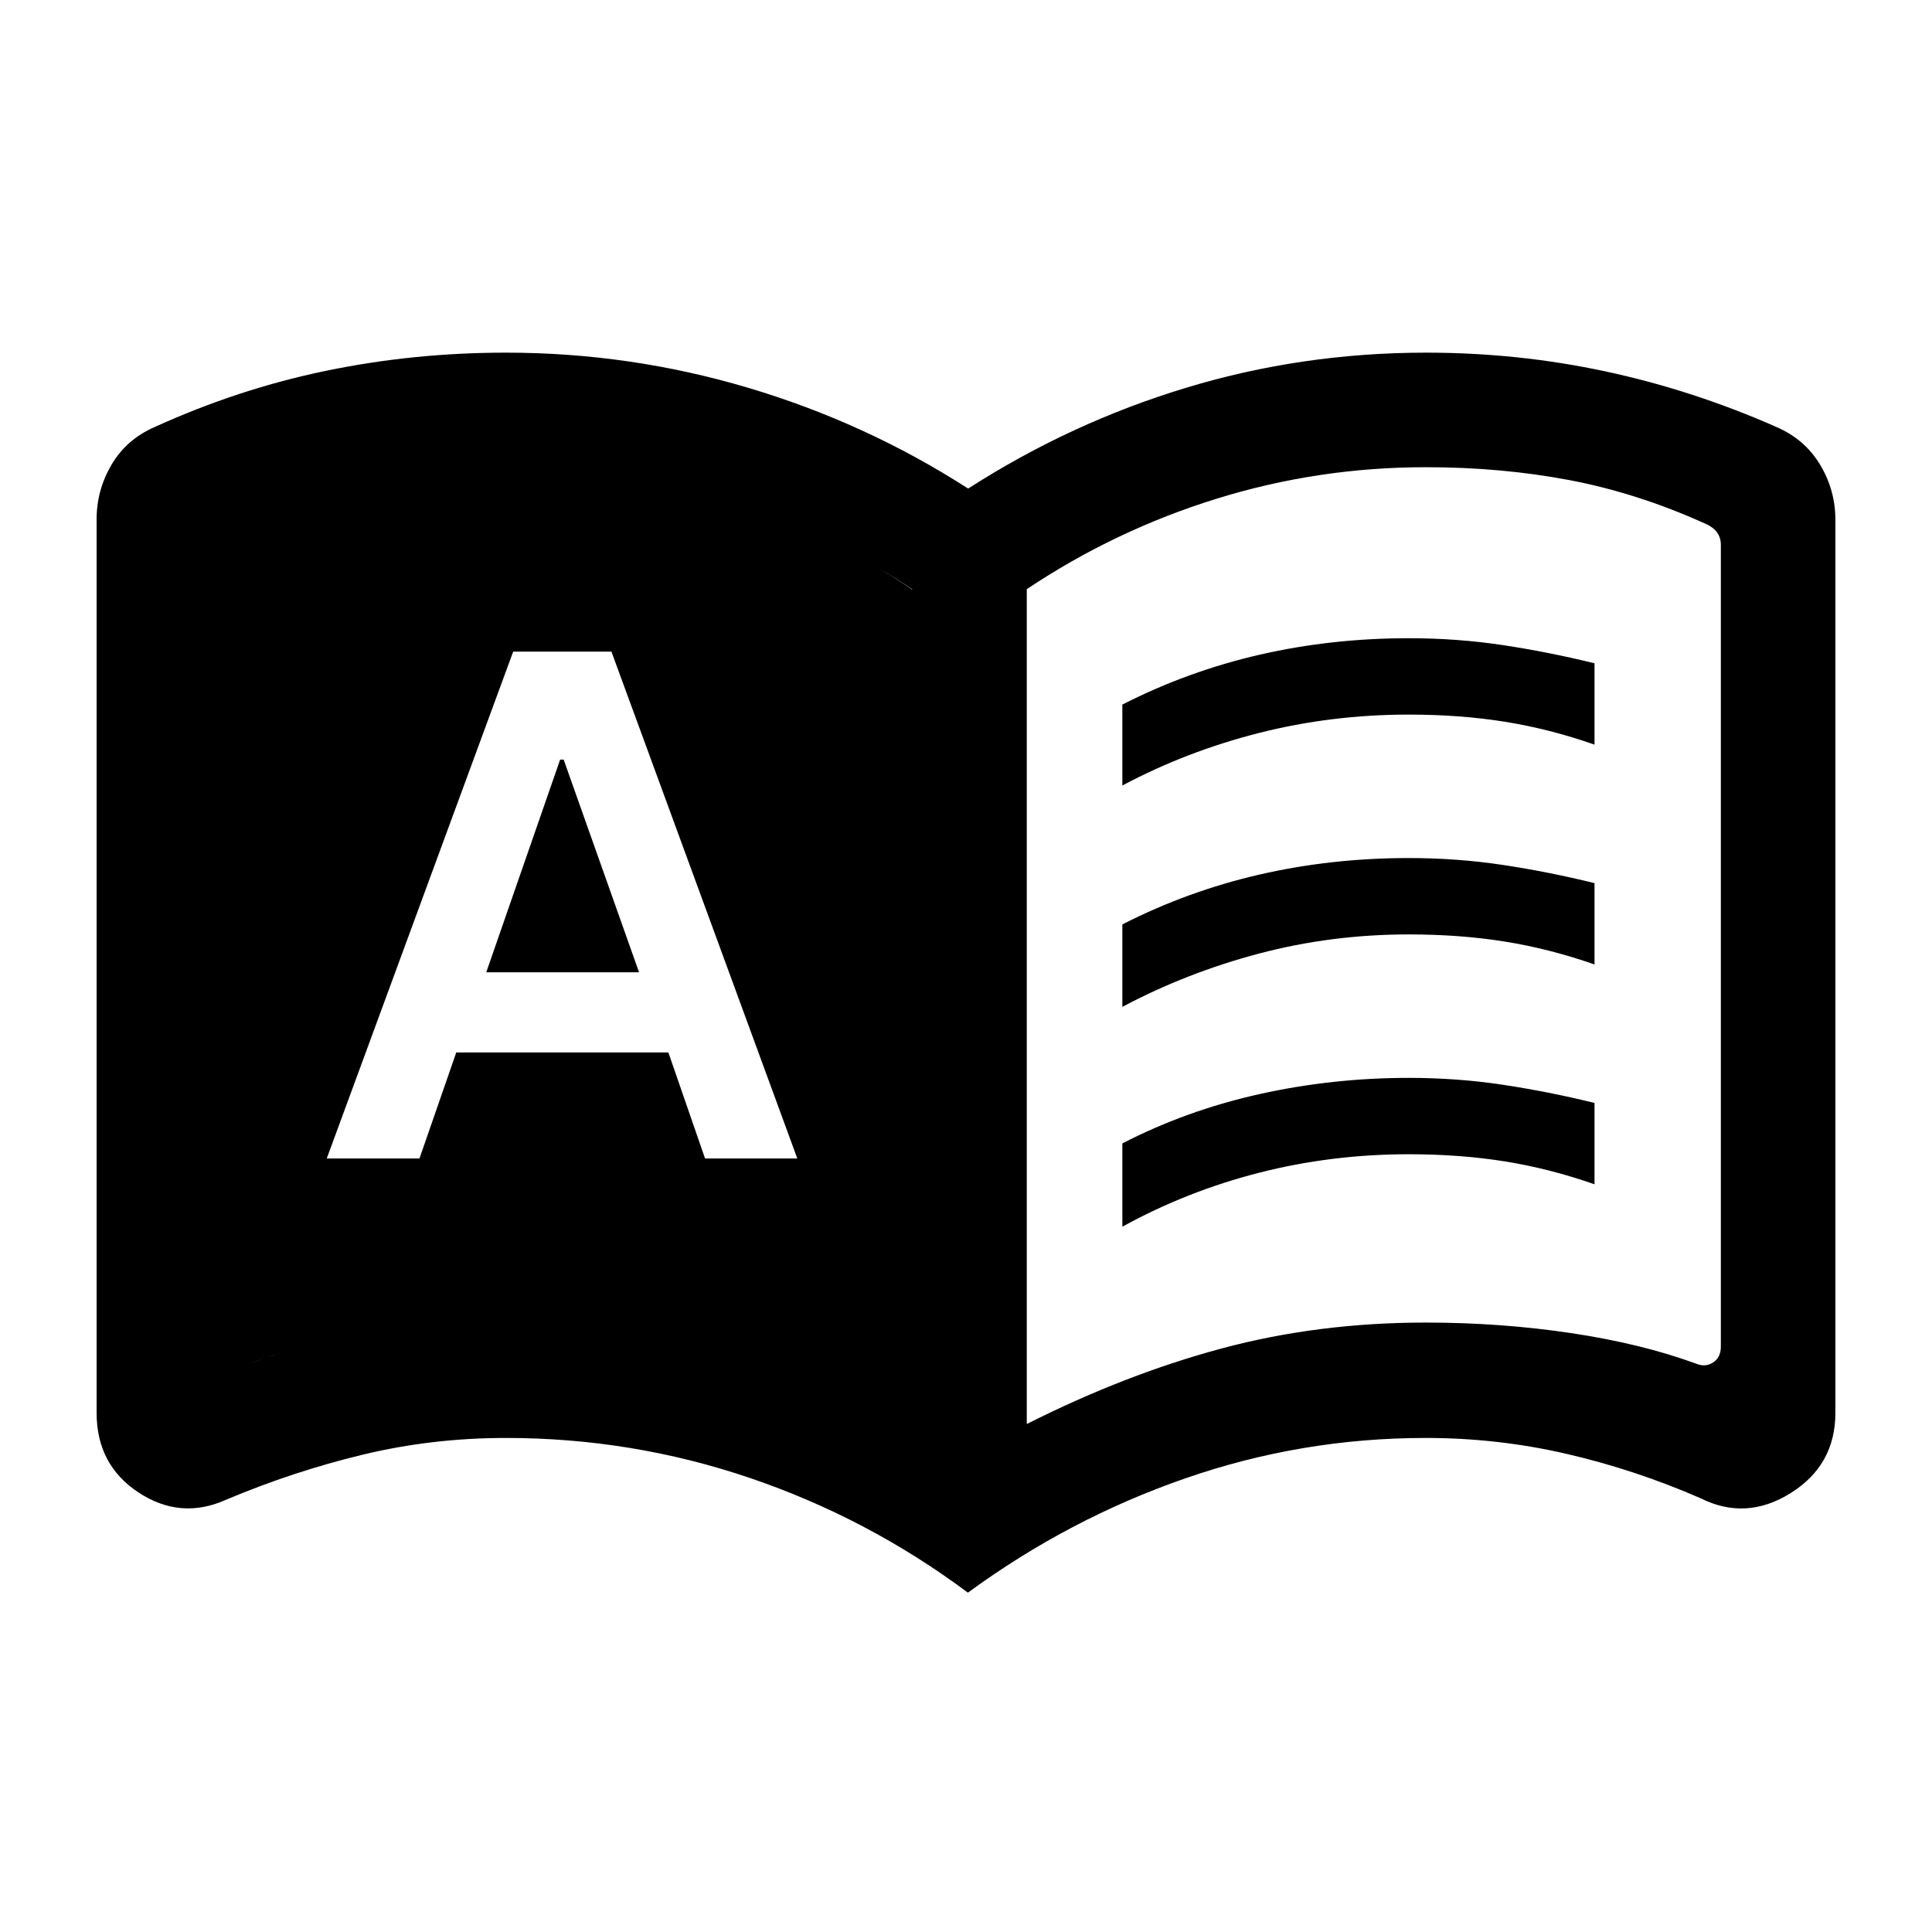 <svg xmlns="http://www.w3.org/2000/svg" height="40" viewBox="0 -960 960 960" width="40"><path d="M162.36-384.359h46.076l18.282-52.693h105.385l18.231 52.693h45.845l-92.358-251.846H255l-92.64 251.846Zm79.255-92.513 36.712-105.693h1.75l37.462 105.693h-75.924Zm316.077-92.821v-40.204q32.615-16.62 68.269-24.797T700-642.871q24.077 0 46.769 3.423 22.692 3.423 45.538 9.038v40.409q-22.461-7.846-44.653-11.384-22.193-3.539-47.654-3.539-38.385 0-74.346 9.116-35.962 9.115-67.962 26.115Zm0 219.231v-41.384q31.846-16.415 68.077-24.49Q662-424.41 700-424.41q24.077 0 46.769 3.423 22.692 3.423 45.538 9.039v40.409q-22.461-7.846-44.653-11.385-22.193-3.538-47.654-3.538-38.385 0-74.346 9.192-35.962 9.192-67.962 26.808Zm0-109.231v-40.973q32.615-16.621 68.269-24.798T700-533.641q24.077 0 46.769 3.423 22.692 3.423 45.538 9.039v40.409q-22.461-7.846-44.653-11.384-22.193-3.539-47.654-3.539-38.385 0-74.346 9.5-35.962 9.5-67.962 26.5ZM251.385-302.821q52.918 0 102.972 12.847 50.054 12.846 98.926 37.564v-414.837q-44.052-29.266-96.438-44.933-52.387-15.666-105.46-15.666-37.075 0-70.089 6.807-33.013 6.808-67.911 19.836-4.615 1.539-6.539 4.424-1.923 2.884-1.923 6.346v402.124q0 5.129 3.847 7.629 3.846 2.5 8.462.834 28.23-11.436 62.481-17.205 34.252-5.77 71.672-5.77Zm258.819 50.411q49.038-24.718 96.9-37.564 47.862-12.847 101.374-12.847 37.214 0 72.176 5.231 34.961 5.231 62.114 15.179 4.616 1.924 8.462-.577 3.847-2.5 3.847-7.885V-689.35q0-3.462-1.923-6.154-1.924-2.693-6.539-4.616-33.411-15.009-67.048-21.367-33.638-6.359-71.089-6.359-53.512 0-103.996 15.666-50.483 15.667-94.278 44.933v414.837Zm-29.255 83.793q-49.709-37.059-108.267-56.966-58.558-19.906-121.297-19.906-36.71 0-71.252 8.333-34.542 8.333-67.824 22.384-22.561 10.103-43.434-3.597-20.873-13.7-20.873-39.634v-443.845q0-14.613 7.397-27.215 7.398-12.603 21.424-18.731 41.639-18.948 85.194-27.961 43.555-9.013 89.394-9.013 61.566 0 120.167 17.411 58.602 17.41 109.499 50.128 50.897-32.718 108.42-50.128 57.523-17.411 119.118-17.411 45.777 0 89.273 9.346 43.495 9.346 84.879 27.628 14.026 6.077 21.629 18.705 7.602 12.628 7.602 27.449v443.637q0 26.006-22.214 39.901-22.214 13.894-44.811 2.561-32.231-14.076-66.442-22.012-34.211-7.936-70.112-7.936-61.638 0-119.554 20.112-57.916 20.111-107.916 56.76ZM251.385-302.821q-37.077 0-71.5 5.77-34.423 5.769-62.653 17.205-4.616 1.666-8.462-.834-3.847-2.5-3.847-7.629v-402.124q0-3.462 1.923-6.346 1.924-2.885 6.539-4.424 34.898-13.028 67.911-19.836 33.014-6.807 70.089-6.807 53.073 0 105.46 15.5 52.386 15.5 96.438 45.269v414.667q-48.872-24.718-98.926-37.564-50.054-12.847-102.972-12.847Z"/></svg>